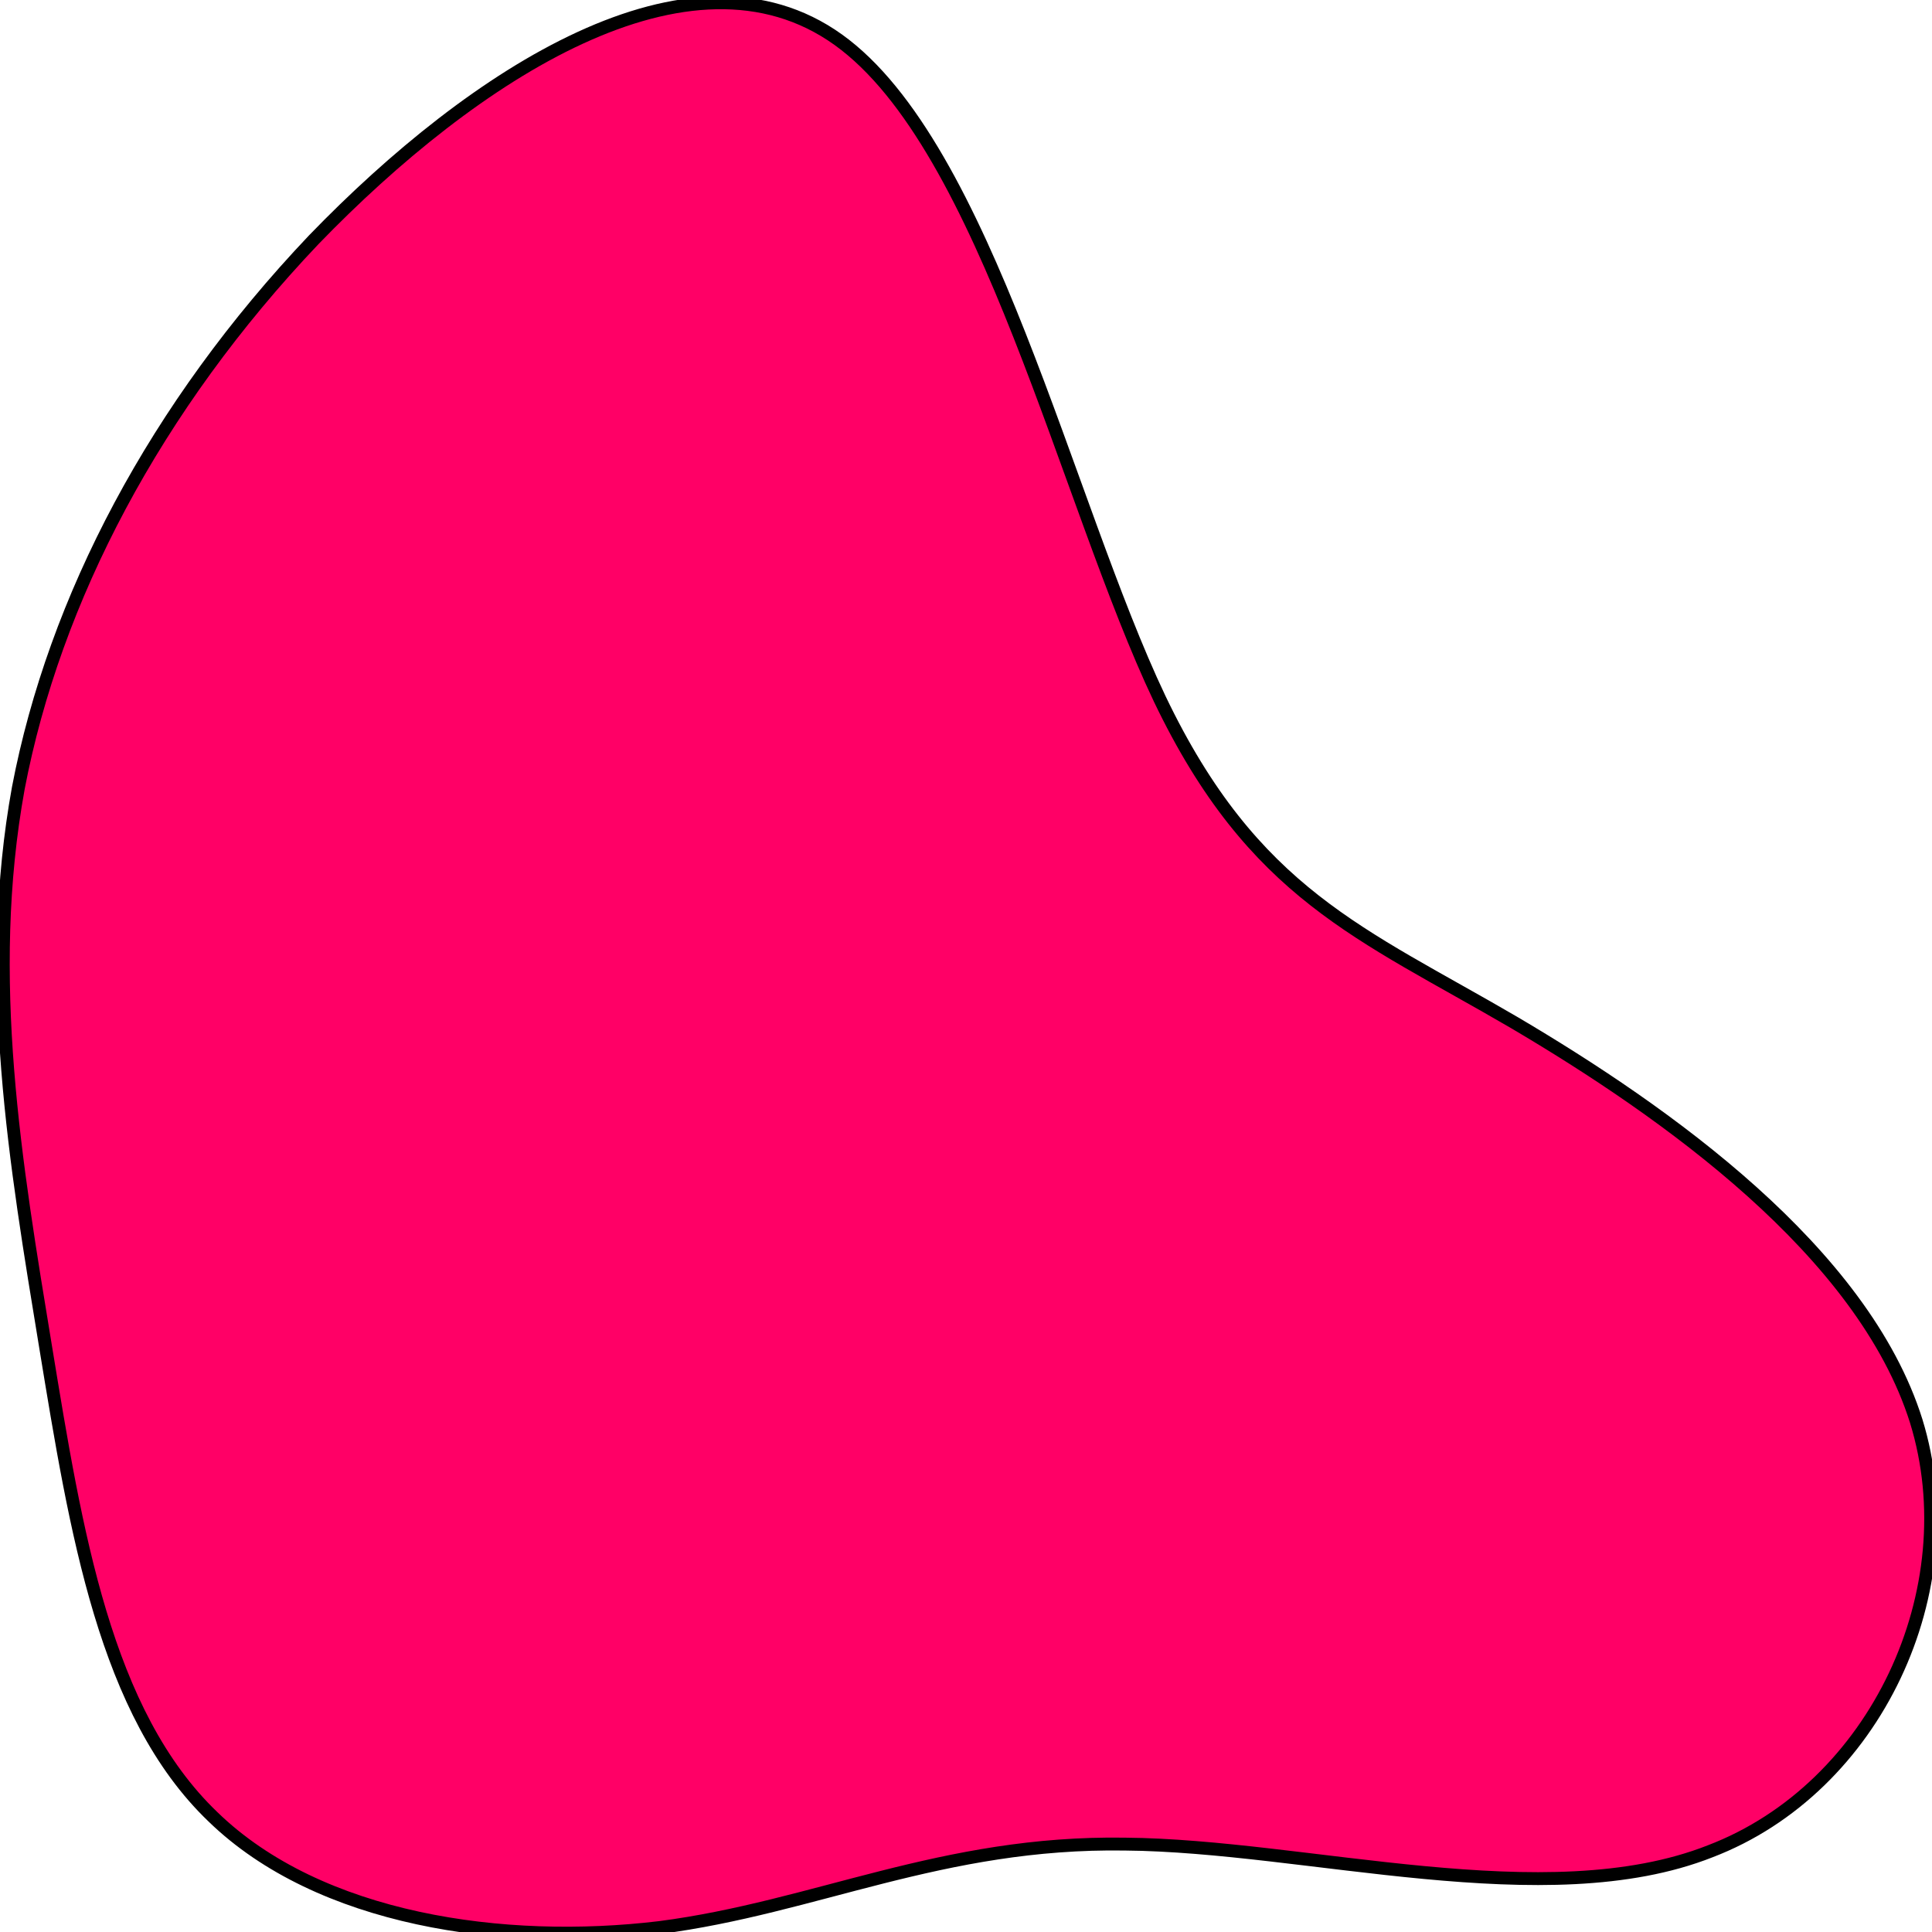 <svg width="150" height="150" xmlns="http://www.w3.org/2000/svg" style="vector-effect: non-scaling-stroke;" stroke="null">
 <g stroke="null">
  <title stroke="null">Layer 1</title>
  <path stroke="null" fill="#FF0066" d="m90.036,54.251c7.272,15.193 15.664,18.209 27.523,25.136c11.748,6.926 27.076,17.763 31.216,30.945c4.028,13.071 -3.133,28.487 -15.999,33.403c-12.755,5.027 -31.327,-0.447 -45.425,-0.559c-14.209,-0.223 -24.055,4.915 -36.138,6.479c-12.083,1.452 -26.405,-0.559 -34.684,-8.602c-8.391,-8.043 -10.629,-22.119 -12.979,-36.419c-2.35,-14.299 -4.811,-28.711 -2.126,-43.457c2.797,-14.635 10.629,-29.604 22.936,-42.563c12.419,-12.847 29.202,-23.795 40.726,-15.528c11.524,8.267 17.678,35.86 24.95,51.165z" id="svg_1"/>
 </g>

</svg>